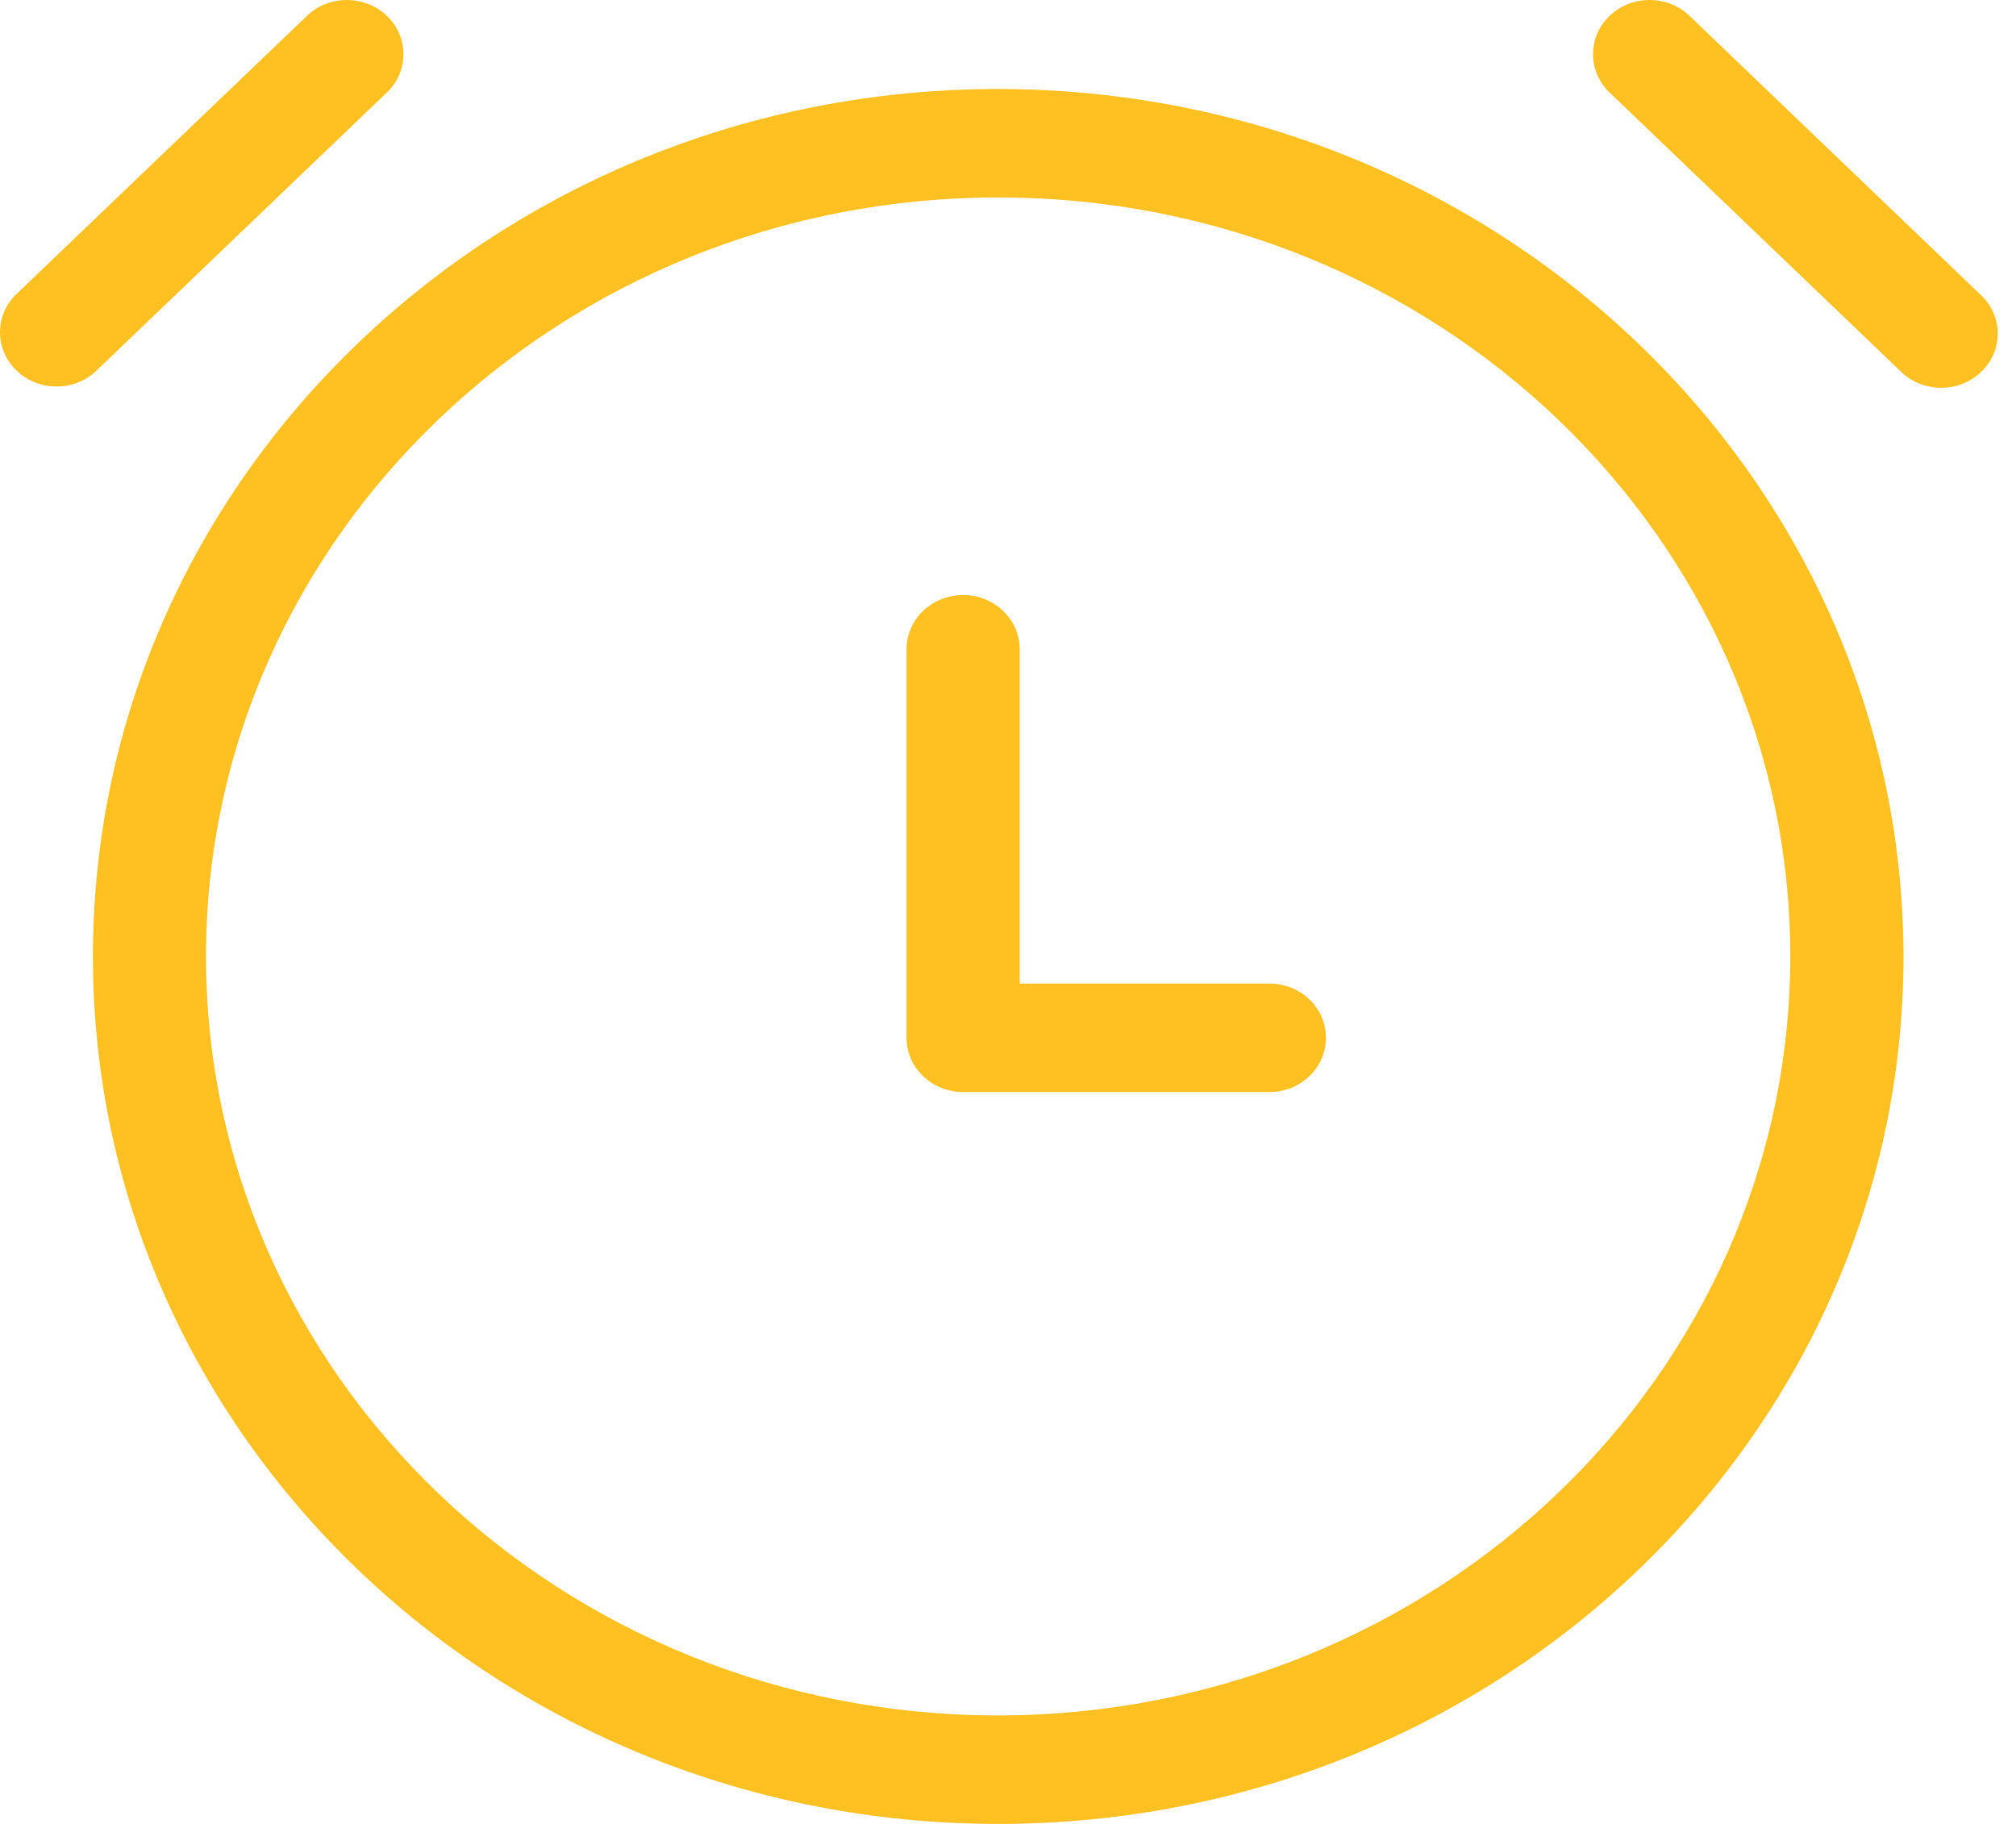 <svg width="21" height="19" viewBox="0 0 21 19" fill="none" xmlns="http://www.w3.org/2000/svg">
<path d="M10.398 0.927C5.19 0.927 0.968 4.973 0.968 9.964C0.968 14.954 5.19 19 10.398 19C15.606 19 19.828 14.954 19.828 9.964C19.822 4.975 15.604 0.932 10.398 0.927ZM10.398 17.87C5.841 17.87 2.146 14.33 2.146 9.964C2.146 5.597 5.841 2.057 10.398 2.057C14.955 2.057 18.649 5.597 18.649 9.964C18.644 14.328 14.953 17.865 10.398 17.87ZM13.812 10.811C13.812 11.123 13.548 11.376 13.223 11.376H10.032C9.707 11.376 9.443 11.123 9.443 10.811V6.763C9.443 6.561 9.555 6.375 9.738 6.274C9.92 6.173 10.145 6.173 10.327 6.274C10.509 6.375 10.622 6.561 10.622 6.763V10.246H13.223C13.548 10.246 13.812 10.499 13.812 10.811ZM0.991 3.874C0.759 4.082 0.397 4.076 0.173 3.861C-0.052 3.645 -0.058 3.299 0.158 3.076L3.211 0.152C3.443 -0.056 3.805 -0.05 4.03 0.165C4.254 0.38 4.261 0.727 4.044 0.95L0.991 3.874ZM20.637 3.874C20.407 4.095 20.034 4.095 19.804 3.874L16.752 0.95C16.536 0.727 16.542 0.38 16.767 0.165C16.991 -0.05 17.353 -0.056 17.585 0.152L20.637 3.076C20.867 3.297 20.867 3.654 20.637 3.874Z" fill="#FFC121"/>
</svg>

